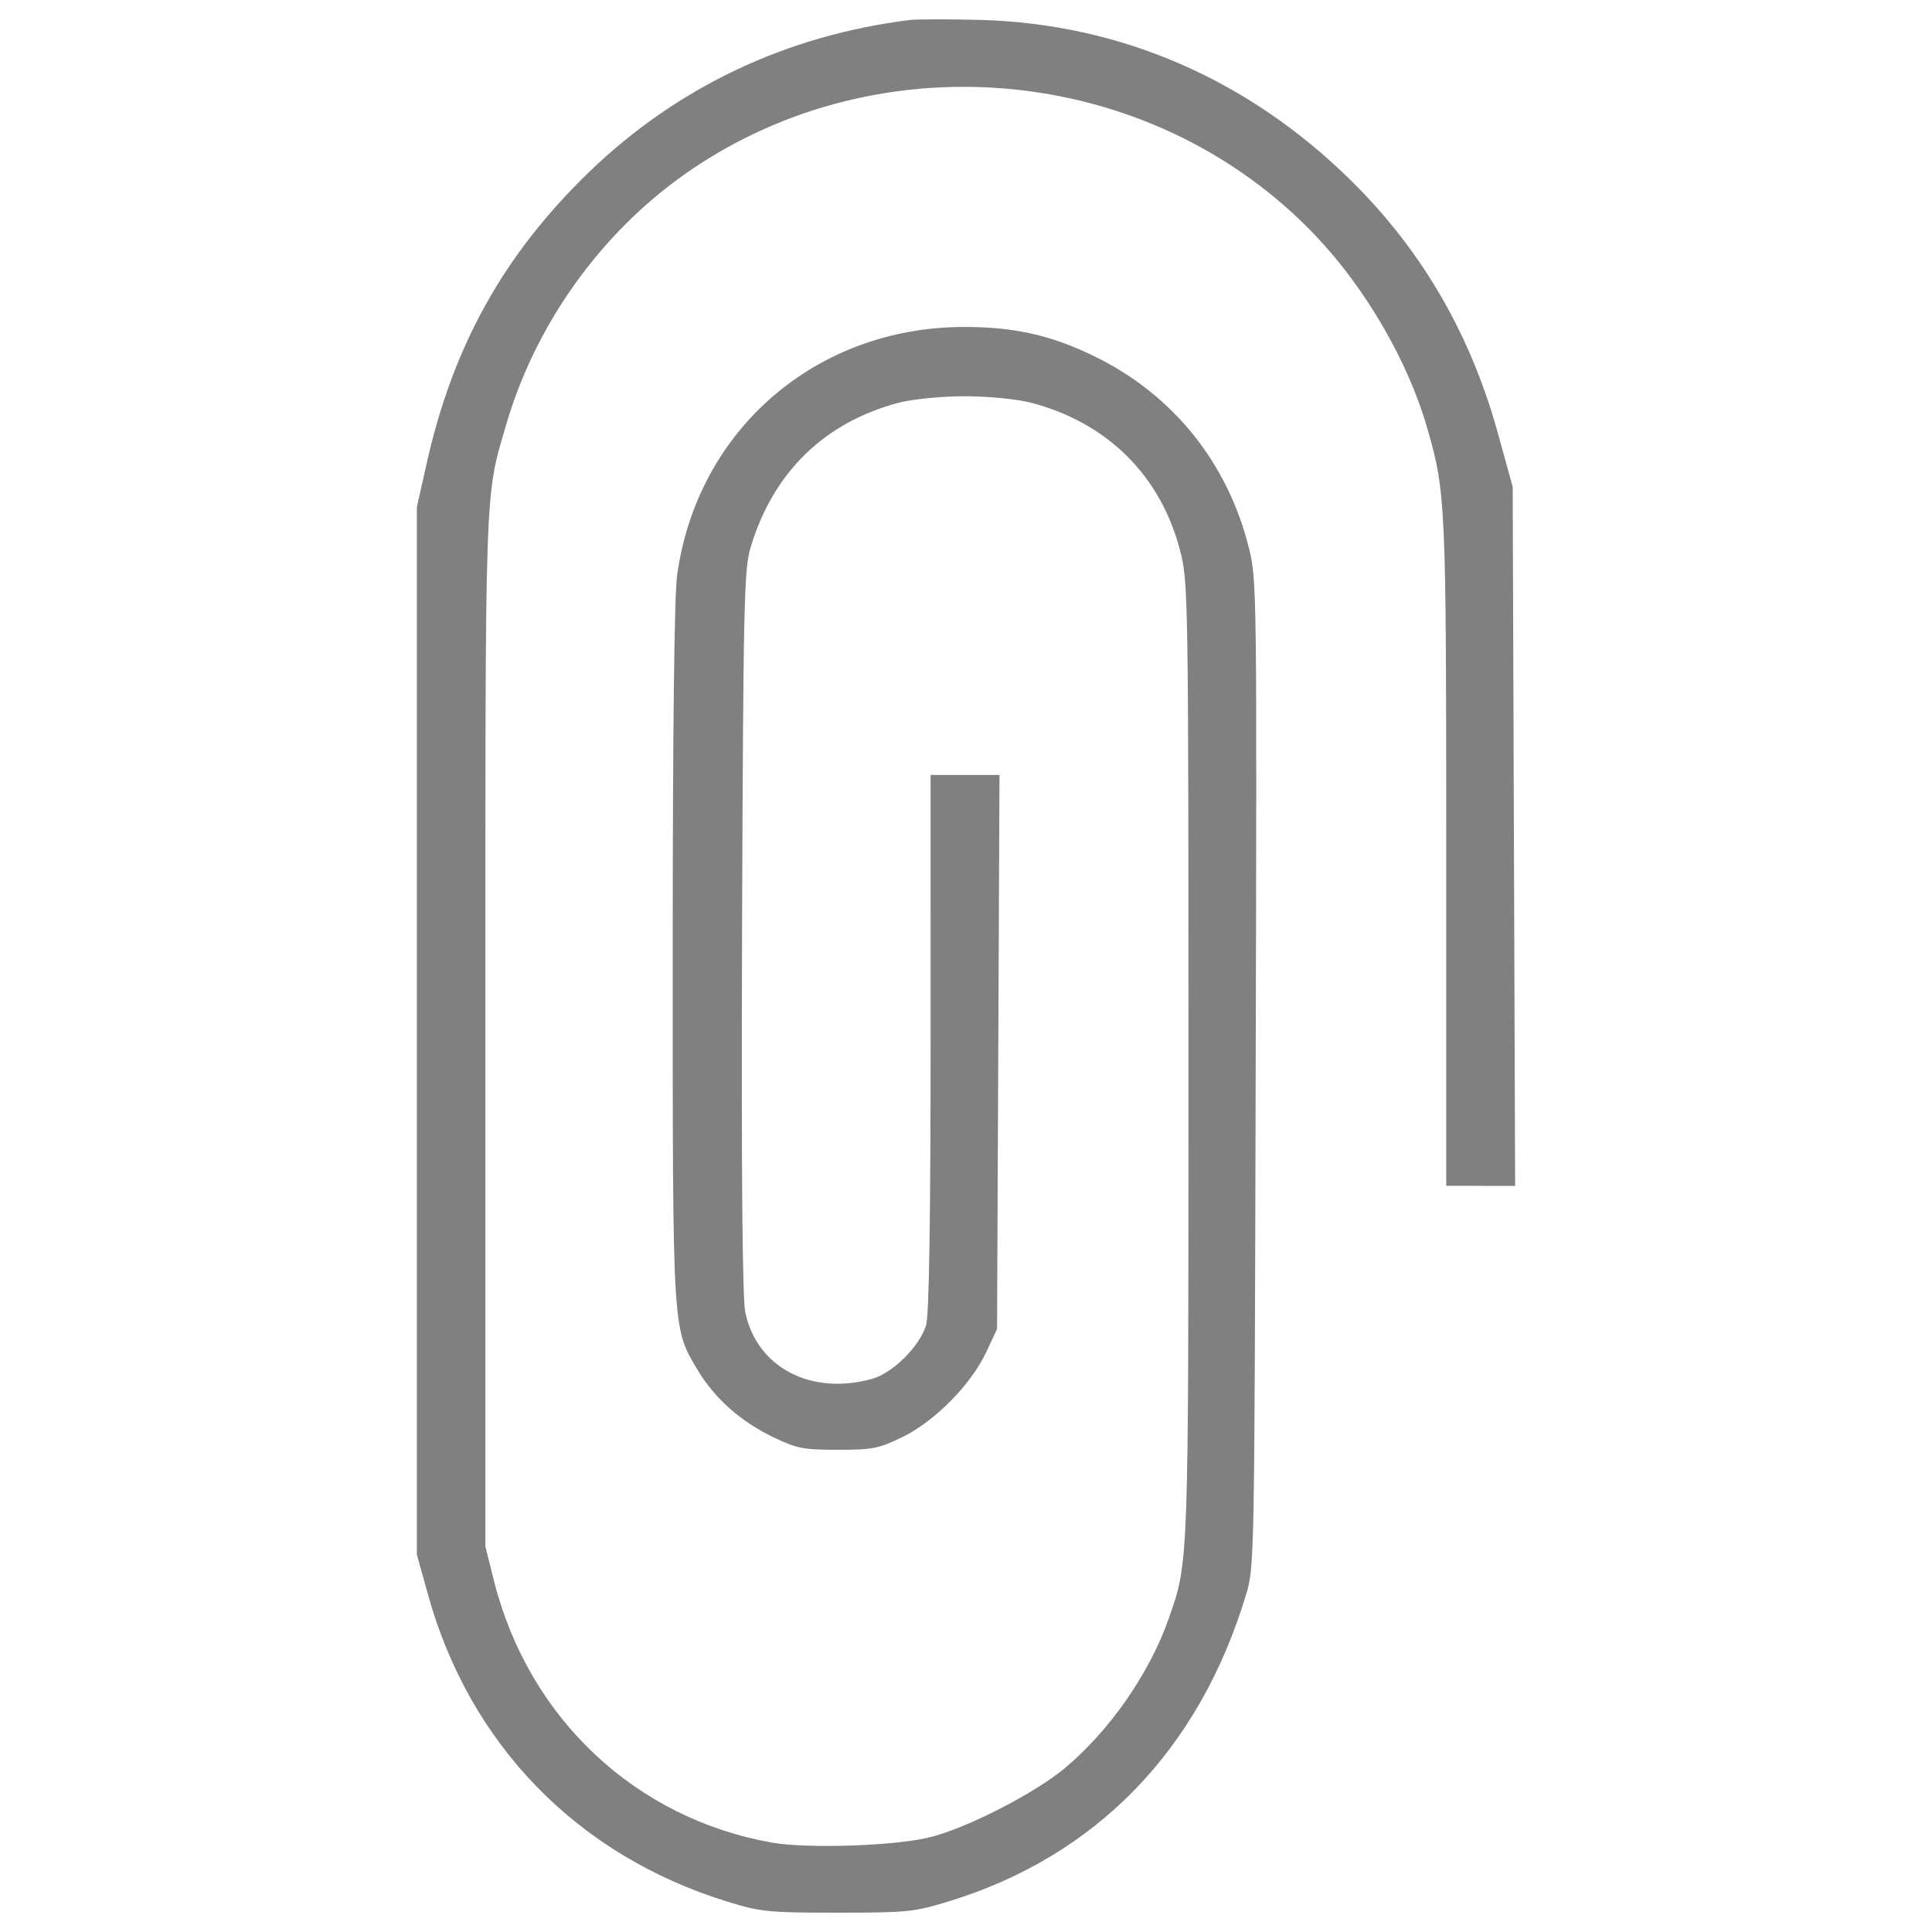<?xml version="1.0" encoding="utf-8"?>
<!-- Svg Vector Icons : http://www.onlinewebfonts.com/icon -->
<!DOCTYPE svg PUBLIC "-//W3C//DTD SVG 1.1//EN" "http://www.w3.org/Graphics/SVG/1.1/DTD/svg11.dtd">
<svg fill="gray" version="1.1" xmlns="http://www.w3.org/2000/svg" xmlns:xlink="http://www.w3.org/1999/xlink" x="0px" y="0px" viewBox="0 0 1000 1000" enable-background="new 0 0 1000 1000" xml:space="preserve">
<g><g transform="translate(0,511) scale(0.1,-0.1)"><path d="M4712.2,5006.9c-642.3-79.2-1207.4-348.2-1662-786.2c-444.2-429.6-709-905-844.6-1522.3l-48-212.7V-225.2v-2710.9l56.3-202.3c214.8-779.9,773.7-1355.5,1553.6-1595.3c171-52.1,208.5-56.3,569.3-56.3c362.8,0,396.2,4.2,573.5,58.4c763.2,233.5,1297.1,784.1,1539,1586.9c43.8,143.9,43.8,173.1,50.1,2698.4c6.3,2504.5,6.3,2556.6-35.4,2721.3c-110.5,442.1-394.1,794.5-802.9,992.6c-219,106.4-408.7,150.1-669.4,150.1c-767.4,0-1382.6-531.8-1486.8-1284.6c-14.6-104.3-22.9-786.2-22.9-1960.2c0-1983.1-2.1-1933.1,131.4-2158.3c87.6-143.9,221-262.8,390-344.1c123-58.4,154.3-64.6,333.7-64.6c181.4,0,210.6,6.3,335.7,66.7c168.9,83.4,352.4,271.1,431.7,437.9l56.3,120.9l6.3,1434.7l6.3,1432.6h-179.3h-177.3V-281.5c0-948.8-8.3-1409.7-22.9-1466c-31.3-108.4-171-248.2-279.4-279.5c-317-87.6-596.4,58.4-656.9,344.1c-14.6,70.9-20.9,688.2-16.7,1970.6c6.3,1703.7,10.4,1874.7,43.8,1987.3c116.8,392.1,385.8,652.7,775.7,752.8c70.9,16.7,214.8,31.3,333.7,31.3c118.9,0,262.7-14.6,333.7-31.3c402.5-102.2,681.9-379.5,782-773.7c39.6-156.4,41.7-235.6,41.7-2627.5c0-2635.8,2.1-2596.2-102.2-2894.4c-100.1-285.7-308.6-583.9-542.2-777.8c-152.2-125.1-485.9-298.2-679.8-350.3c-171-48-642.3-64.6-832-31.3C3290-4302,2739.5-3786.9,2558.1-3077.9l-45.9,183.5v2669.2c0,2854.8-4.2,2754.7,106.4,3132.2c143.9,498.4,460.9,955.1,873.8,1263.7C4499.5,4921.4,5953,4796.2,6814.2,3885c256.5-271.1,475.4-648.5,573.5-992.6c95.9-329.5,98-394.1,98-2202.1v-1718.3H7663h179.3L7836,782l-6.3,1808l-66.7,241.9c-141.8,531.8-394.1,971.8-767.4,1340.9c-531.8,525.5-1192.8,813.3-1918.5,834.1C4916.6,5011,4751.9,5011,4712.2,5006.9z"/></g></g>
</svg>